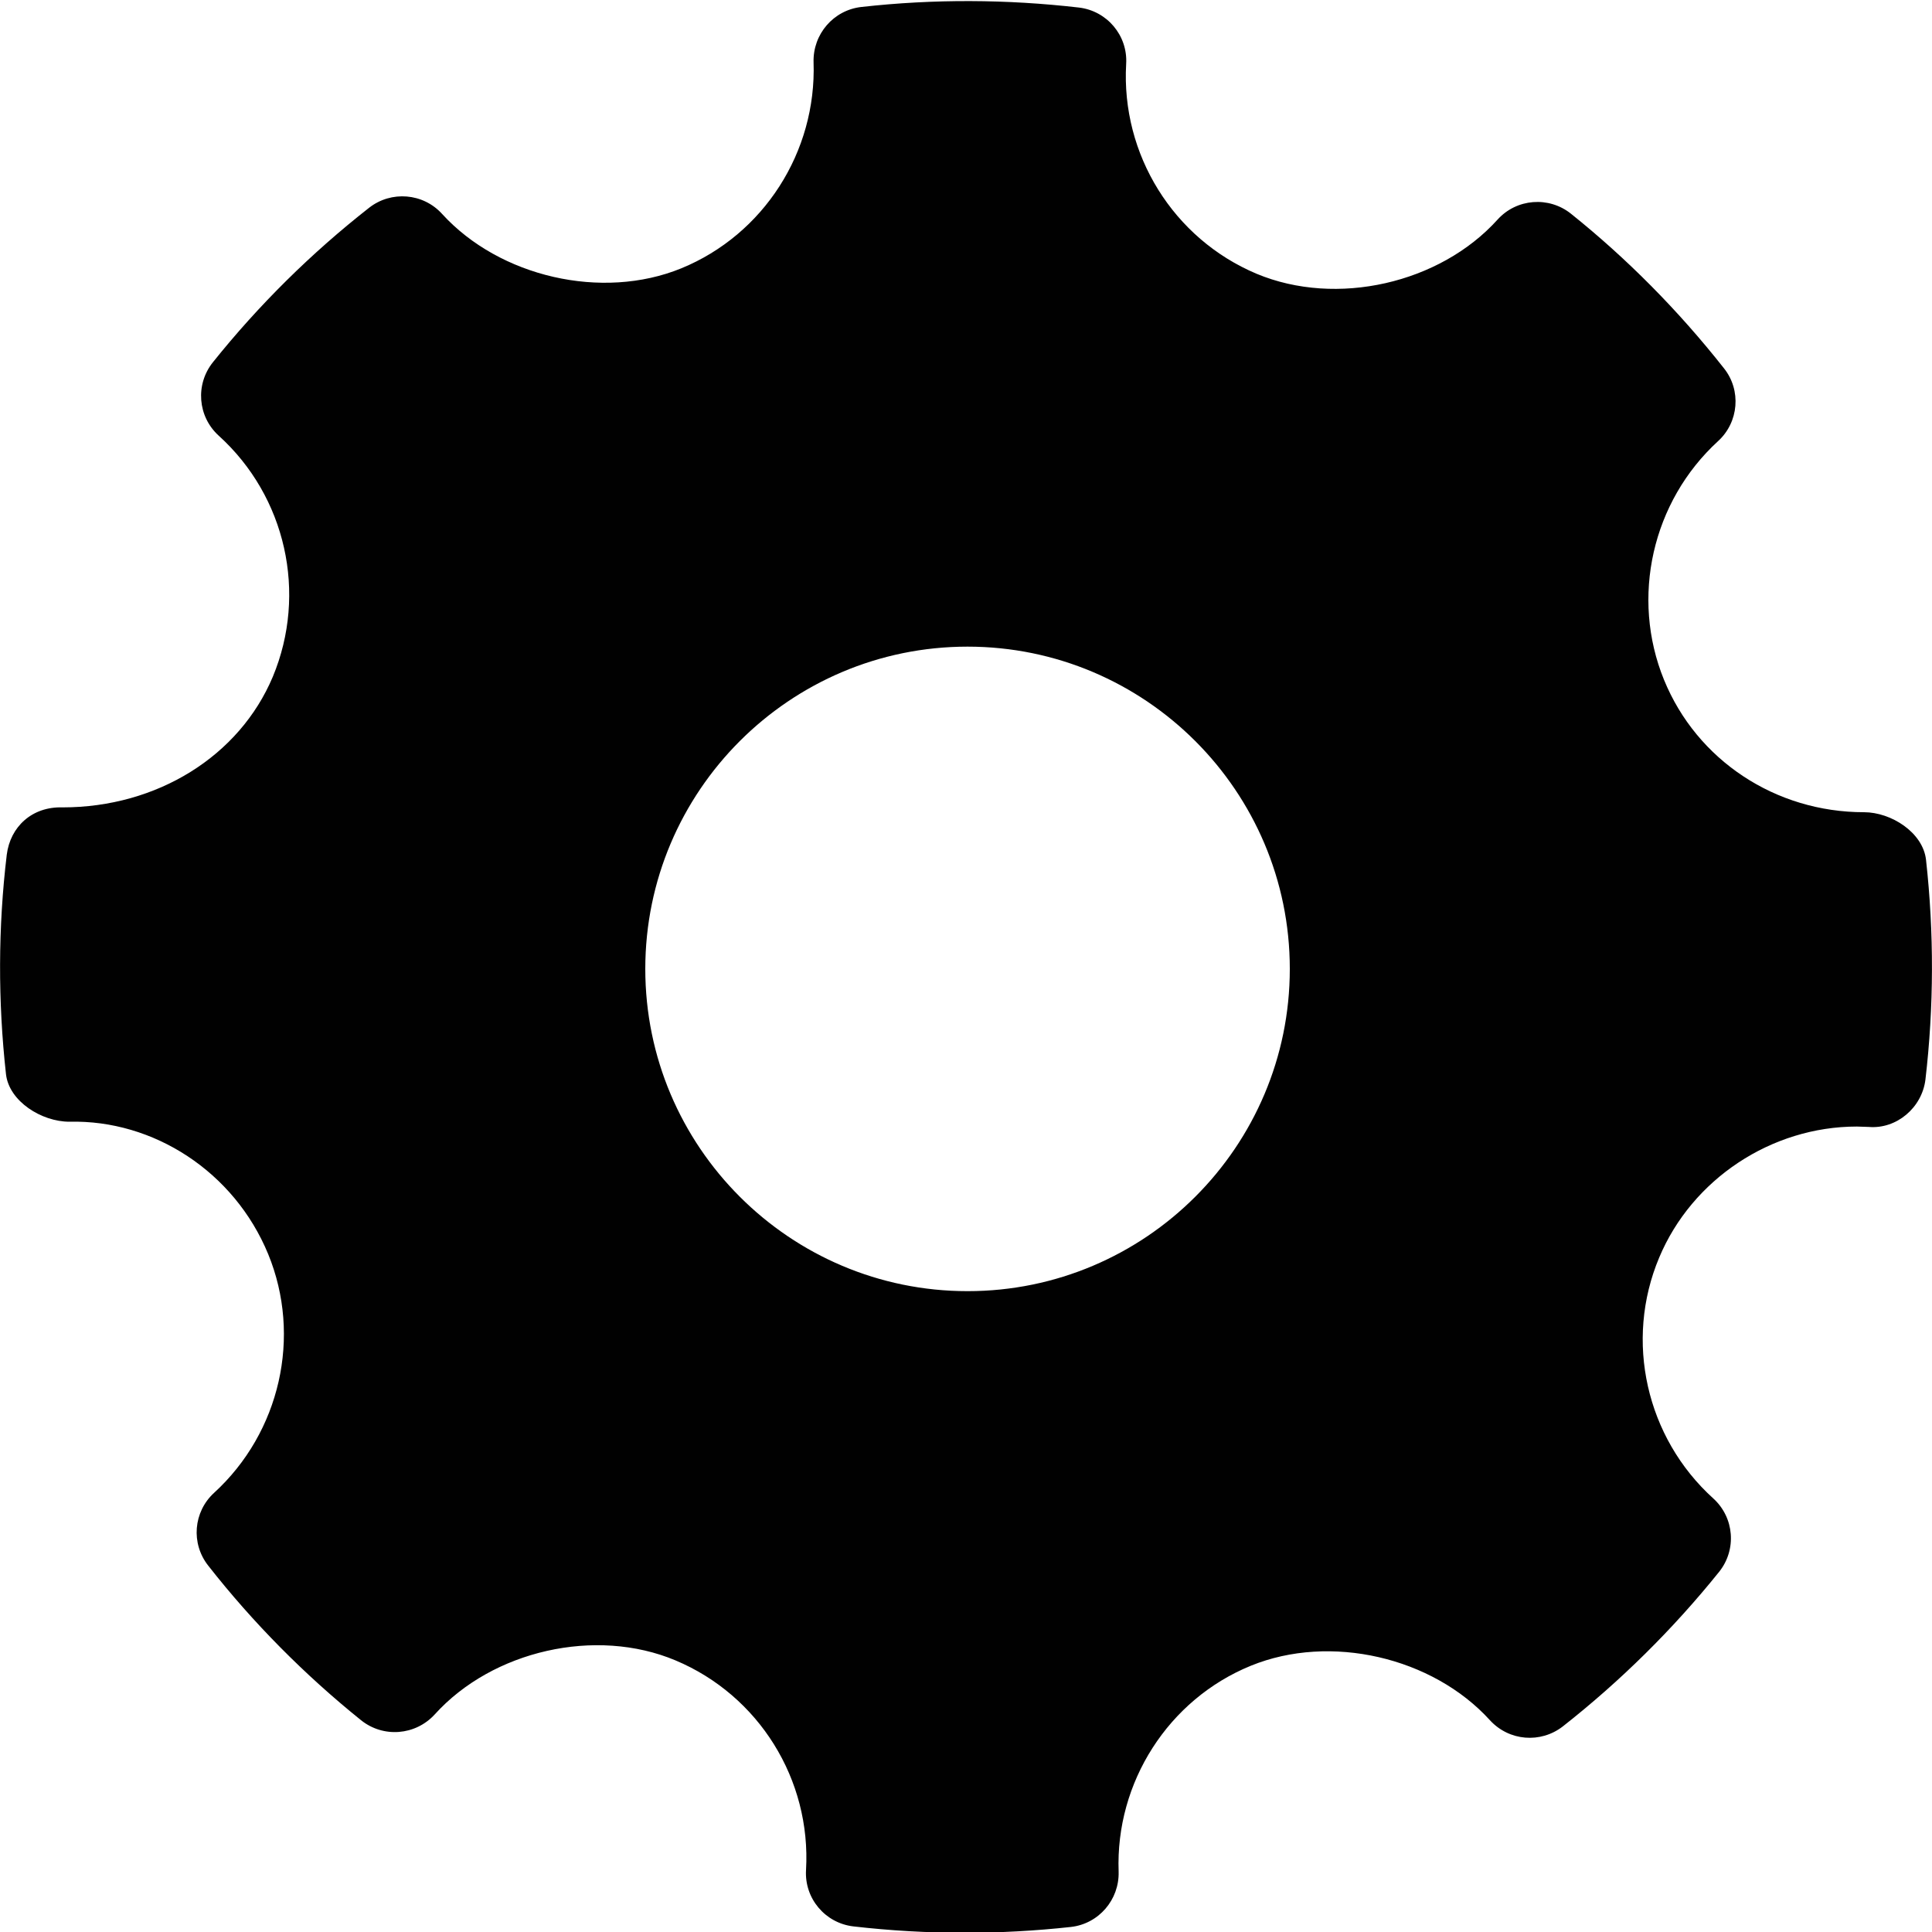 <svg xmlns="http://www.w3.org/2000/svg" viewBox="0 0 1000 1000"><path fill="#010101" d="M996.9 445c-1.6-14.1-18-24.6-32.1-24.6-45.8 0-86.5-26.9-103.5-68.5-17.4-42.6-6.2-92.3 28-123.6 10.7-9.8 12.1-26.3 3-37.7-23.5-29.8-50.1-56.7-79.2-80-11.4-9.1-28.1-7.9-38 3.1-29.8 33-83.3 45.3-124.7 28-43-18.1-70.2-61.7-67.5-108.6.9-14.7-9.9-27.5-24.5-29.2-37.3-4.3-75-4.5-112.5-.3-14.5 1.6-25.2 14.1-24.8 28.6 1.6 46.4-25.8 89.2-68.5 106.7-40.9 16.7-94 4.5-123.8-28.2-9.8-10.8-26.3-12.1-37.7-3.2-30 23.5-57.2 50.4-80.9 80-9.2 11.5-7.9 28.1 3 38 34.8 31.5 46 81.6 28 124.8-17.3 41.1-59.9 67.6-108.8 67.6-15.9-.5-27.1 10.1-28.9 24.5-4.5 37.5-4.6 75.8-.4 113.6 1.6 14.1 18.5 24.6 32.8 24.6 43.5-1.1 85.3 25.8 102.9 68.5 17.5 42.6 6.2 92.3-28 123.6-10.7 9.8-12.1 26.2-3 37.7 23.2 29.6 49.9 56.5 79.1 80 11.5 9.2 28.1 7.9 38.1-3 29.9-33.1 83.4-45.3 124.6-28 43.2 18.1 70.3 61.7 67.6 108.5-.9 14.7 9.9 27.5 24.5 29.2 19.1 2.2 38.3 3.3 57.6 3.3 18.3 0 36.6-1 54.9-3 14.5-1.6 25.2-14.1 24.8-28.6-1.7-46.3 25.8-89.2 68.4-106.6 41.1-16.8 94.1-4.5 123.8 28.2 9.9 10.8 26.2 12.1 37.7 3.2 29.9-23.5 57.1-50.4 80.9-80 9.2-11.5 7.9-28.1-3-38-34.8-31.5-46.1-81.7-28-124.7 17-40.6 58.1-67.8 102.3-67.8l6.2.2c14.3 1.2 27.5-9.9 29.3-24.5 4.4-37.7 4.5-76 .3-113.8zM500.8 668.3c-92 0-166.8-74.8-166.8-166.8 0-92 74.8-166.8 166.8-166.8 92 0 166.8 74.8 166.8 166.8 0 92-74.8 166.8-166.8 166.8z"/></svg>